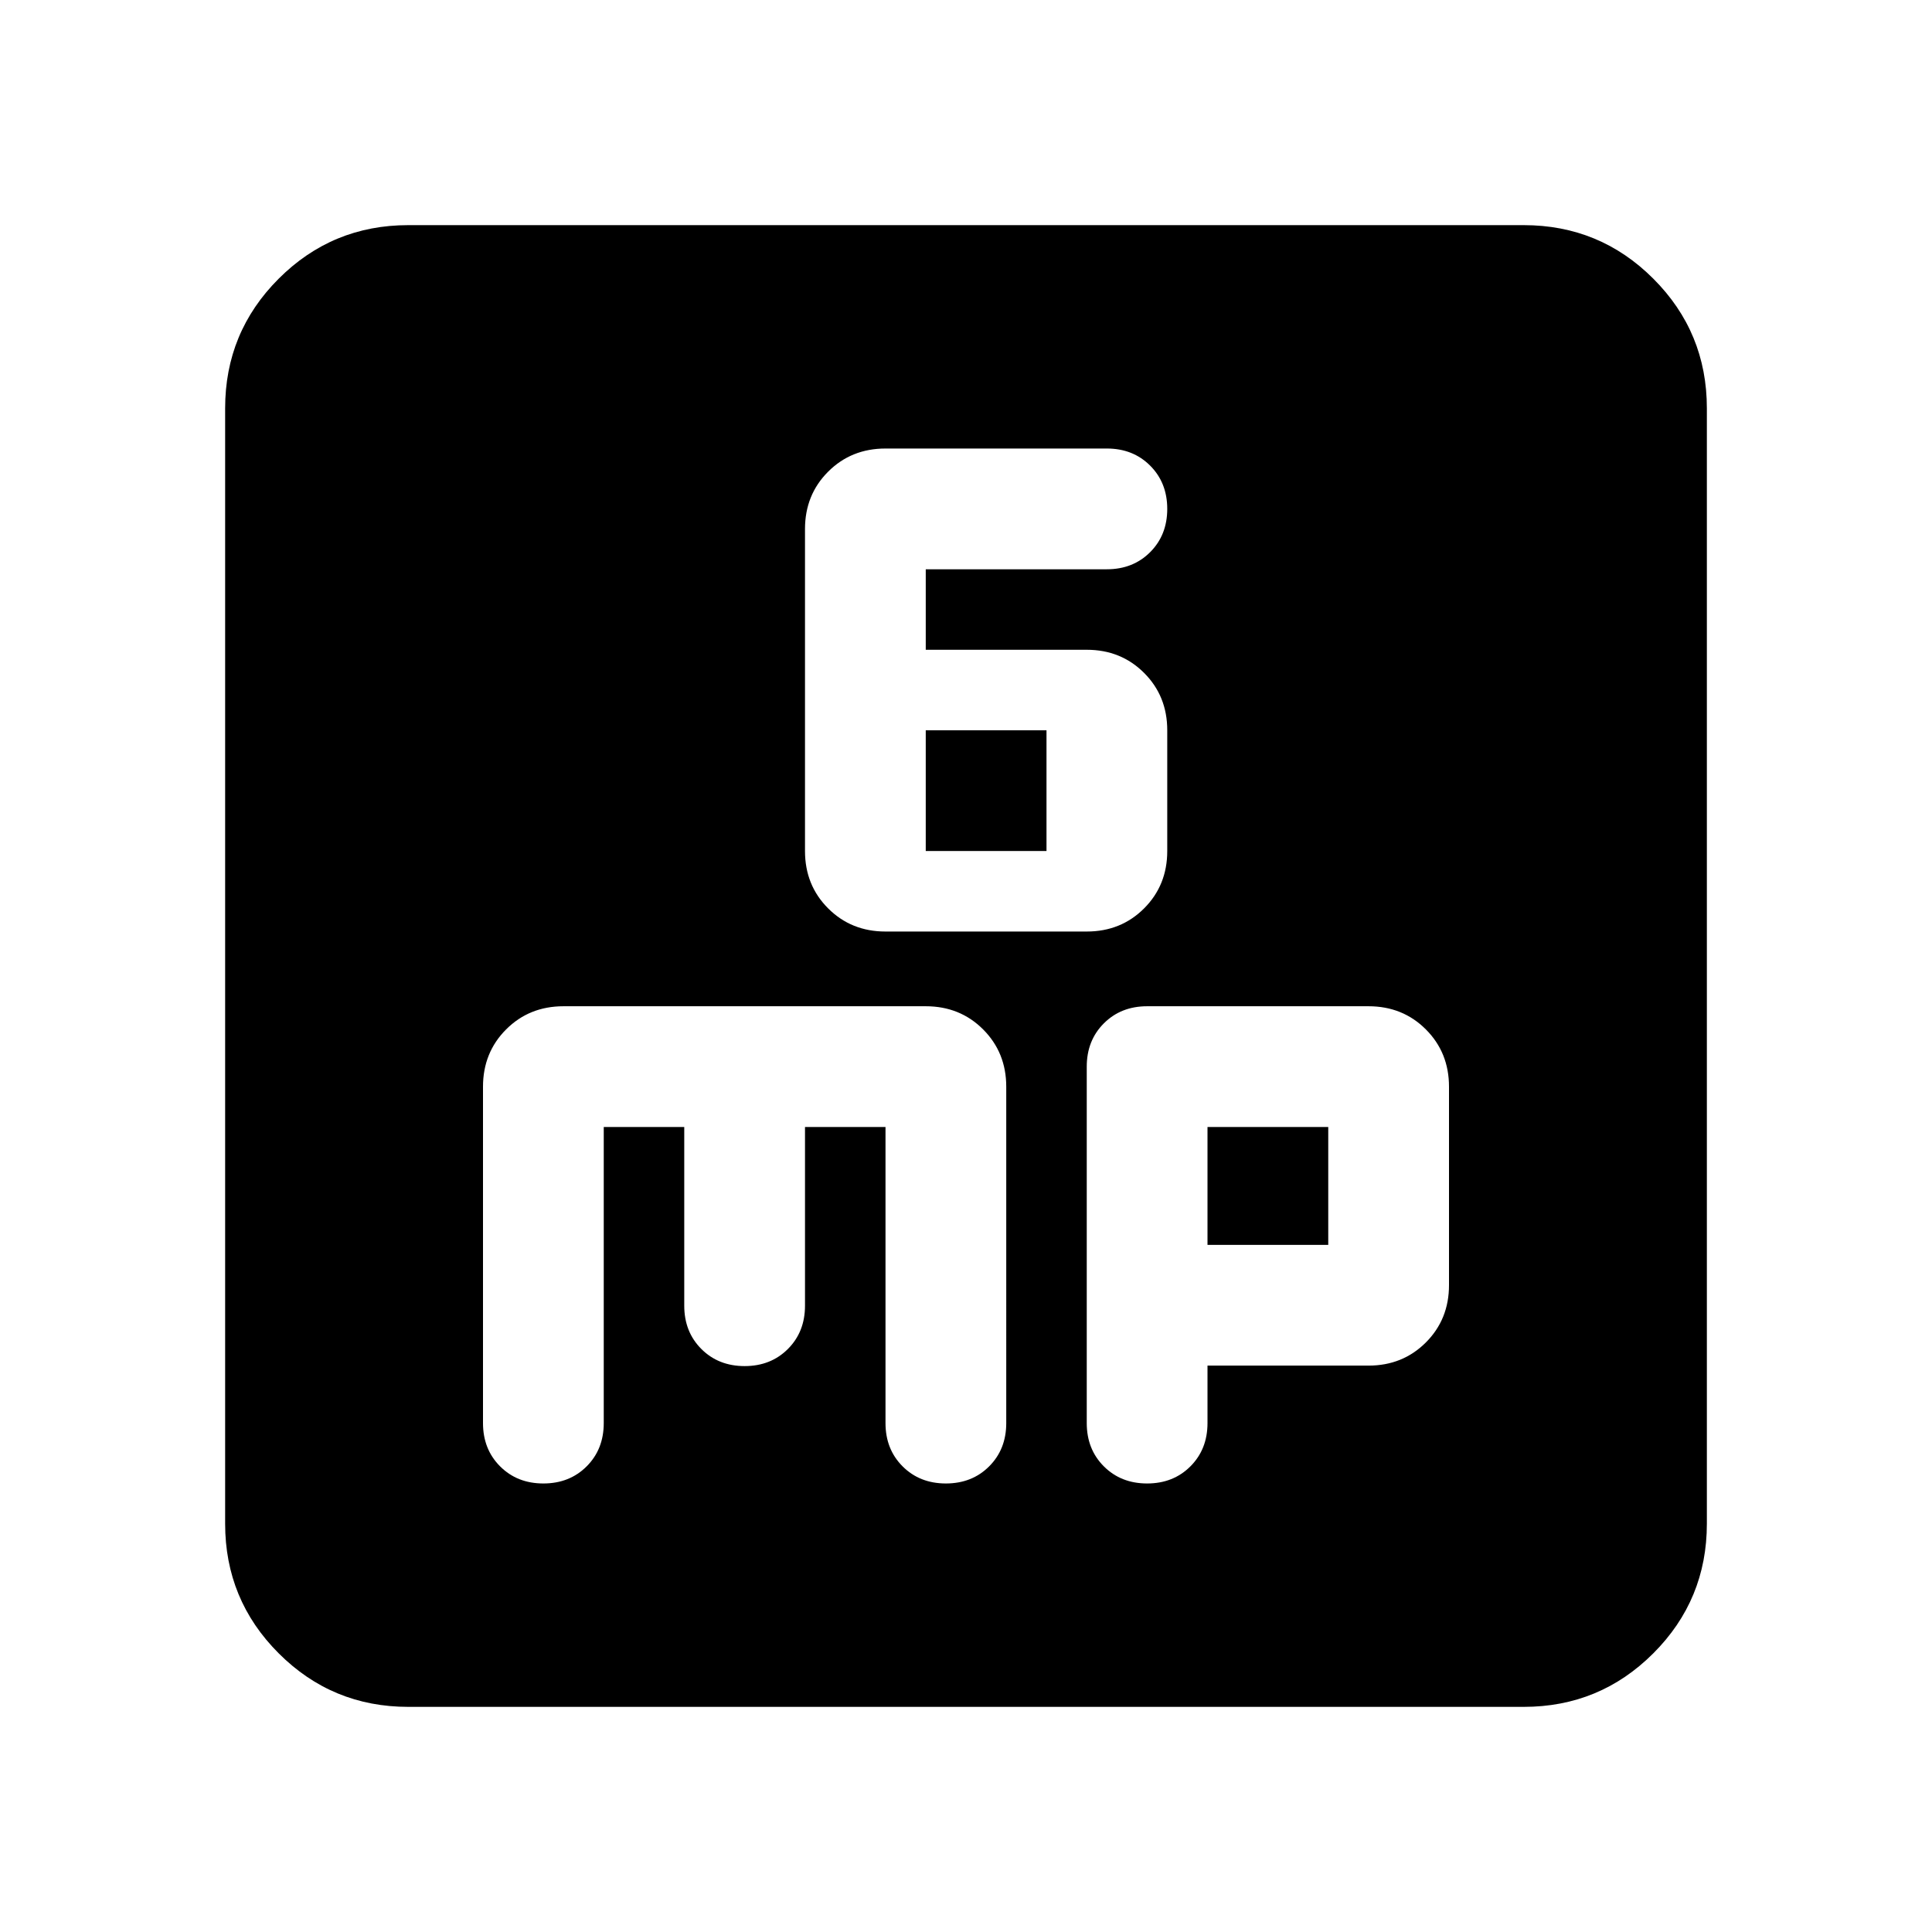<svg aria-hidden="true" viewBox="0 -960 960 960" fill="currentColor">
  <path d="M440-497.13h100q17 0 28.5-11.5t11.5-28.5v-60q0-17-11.5-28.5t-28.5-11.5h-80v-40h90q13 0 21.5-8.5t8.5-21.5q0-13-8.5-21.5t-21.5-8.5H440q-17 0-28.5 11.5t-11.5 28.5v160q0 17 11.5 28.5t28.5 11.5Zm20-40v-60h60v60h-60ZM202.87-111.869q-37.783 0-64.392-26.609-26.609-26.609-26.609-64.392v-554.26q0-37.783 26.609-64.392 26.609-26.609 64.392-26.609h554.26q37.783 0 64.392 26.609 26.609 26.609 26.609 64.392v554.26q0 37.783-26.609 64.392-26.609 26.609-64.392 26.609H202.87ZM300-400h40v88.804q0 13 8.5 21.5t21.5 8.5q13 0 21.5-8.5t8.5-21.5V-400h40v147.13q0 13 8.5 21.5t21.5 8.5q13 0 21.5-8.5t8.5-21.5V-420q0-17-11.5-28.5T460-460H280q-17 0-28.5 11.5T240-420v167.13q0 13 8.5 21.5t21.5 8.5q13 0 21.5-8.5t8.5-21.5V-400Zm300 118.565h80q17 0 28.5-11.5t11.5-28.5V-420q0-17-11.5-28.5T680-460H570q-13 0-21.5 8.5T540-430v177.13q0 13 8.5 21.5t21.5 8.5q13 0 21.5-8.5t8.5-21.5v-28.565Zm0-60V-400h60v58.565h-60Z"/>
</svg>
